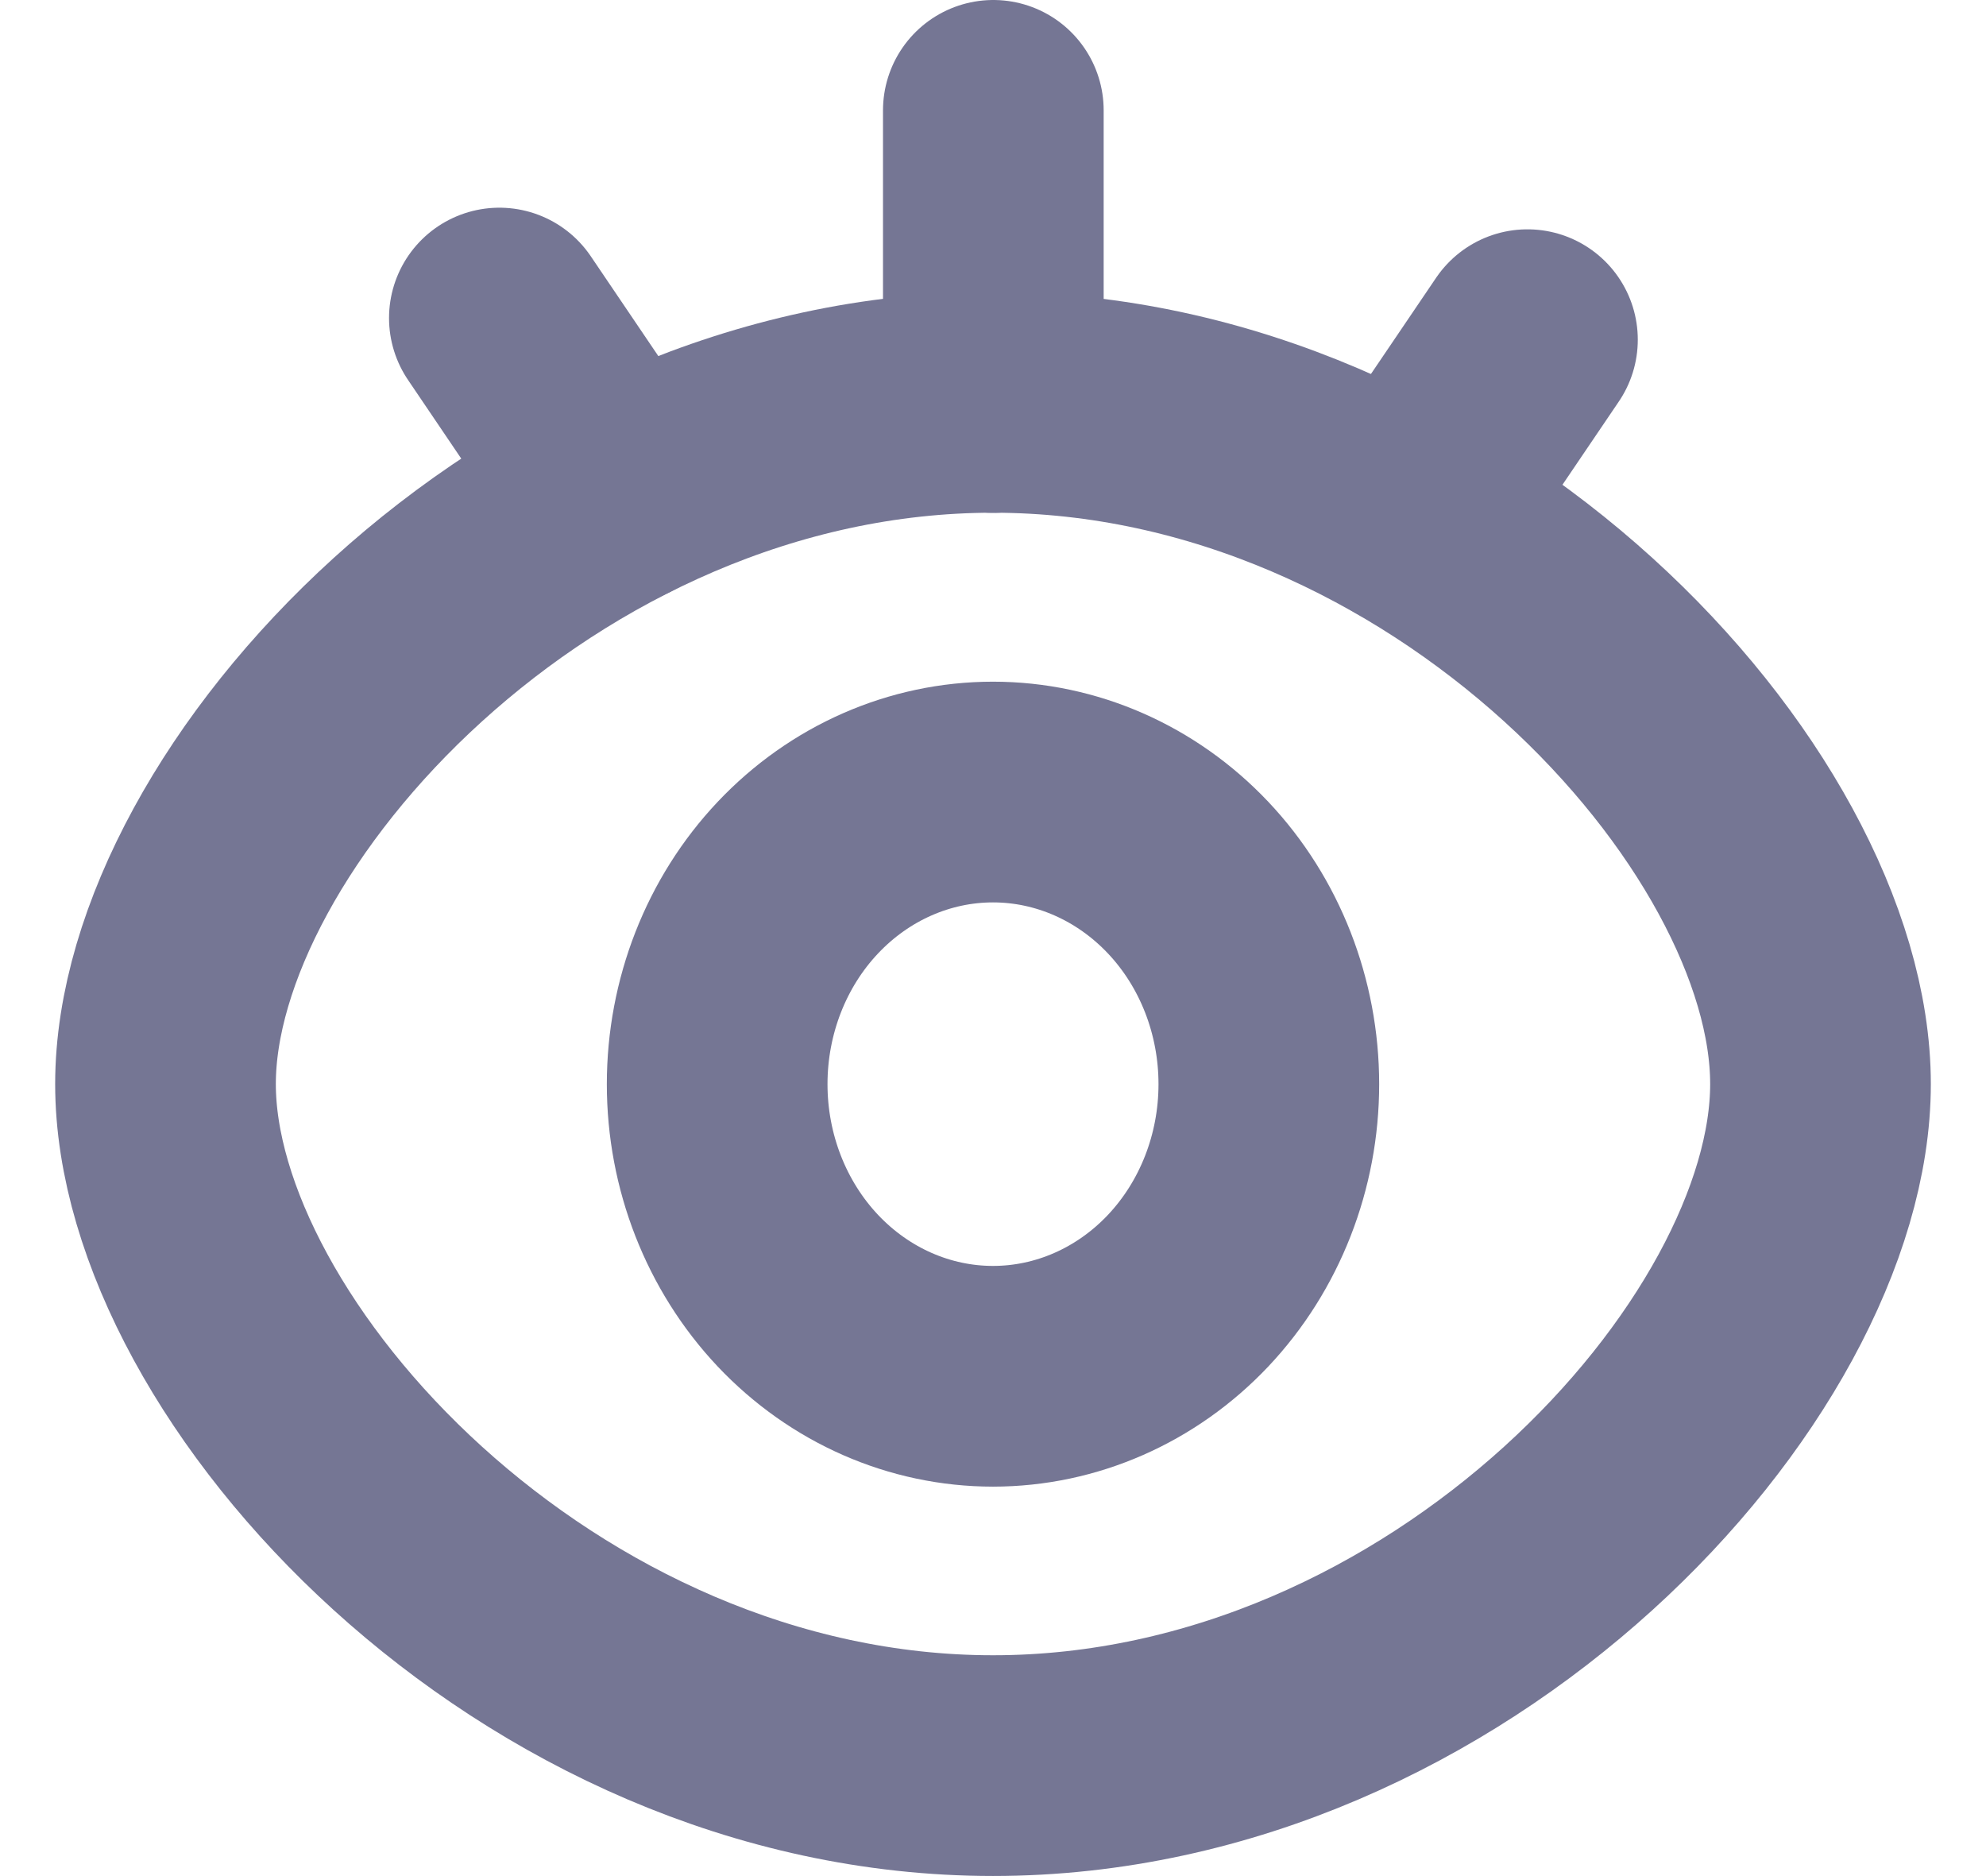 <svg width="18" height="17" viewBox="0 0 18 17" fill="none" xmlns="http://www.w3.org/2000/svg">
<path d="M9 15.999C13.142 15.999 16.5 12.328 16.5 9.823C16.5 7.318 13.142 3.646 9 3.646C4.858 3.646 1.5 7.321 1.5 9.823C1.5 12.325 4.858 15.999 9 15.999Z" stroke="#757694" stroke-width="2" stroke-linejoin="round"/>
<path d="M9 12.471C9.663 12.471 10.299 12.192 10.768 11.696C11.237 11.199 11.5 10.526 11.5 9.824C11.5 9.122 11.237 8.448 10.768 7.952C10.299 7.456 9.663 7.177 9 7.177C8.337 7.177 7.701 7.456 7.232 7.952C6.763 8.448 6.5 9.122 6.5 9.824C6.5 10.526 6.763 11.199 7.232 11.696C7.701 12.192 8.337 12.471 9 12.471Z" stroke="#757694" stroke-width="2" stroke-linejoin="round"/>
<path d="M4.526 2.882L5.607 4.479M13.844 3.078L12.762 4.675M9.003 1V3.647" stroke="#757694" stroke-width="2" stroke-linecap="round"/>
</svg>
